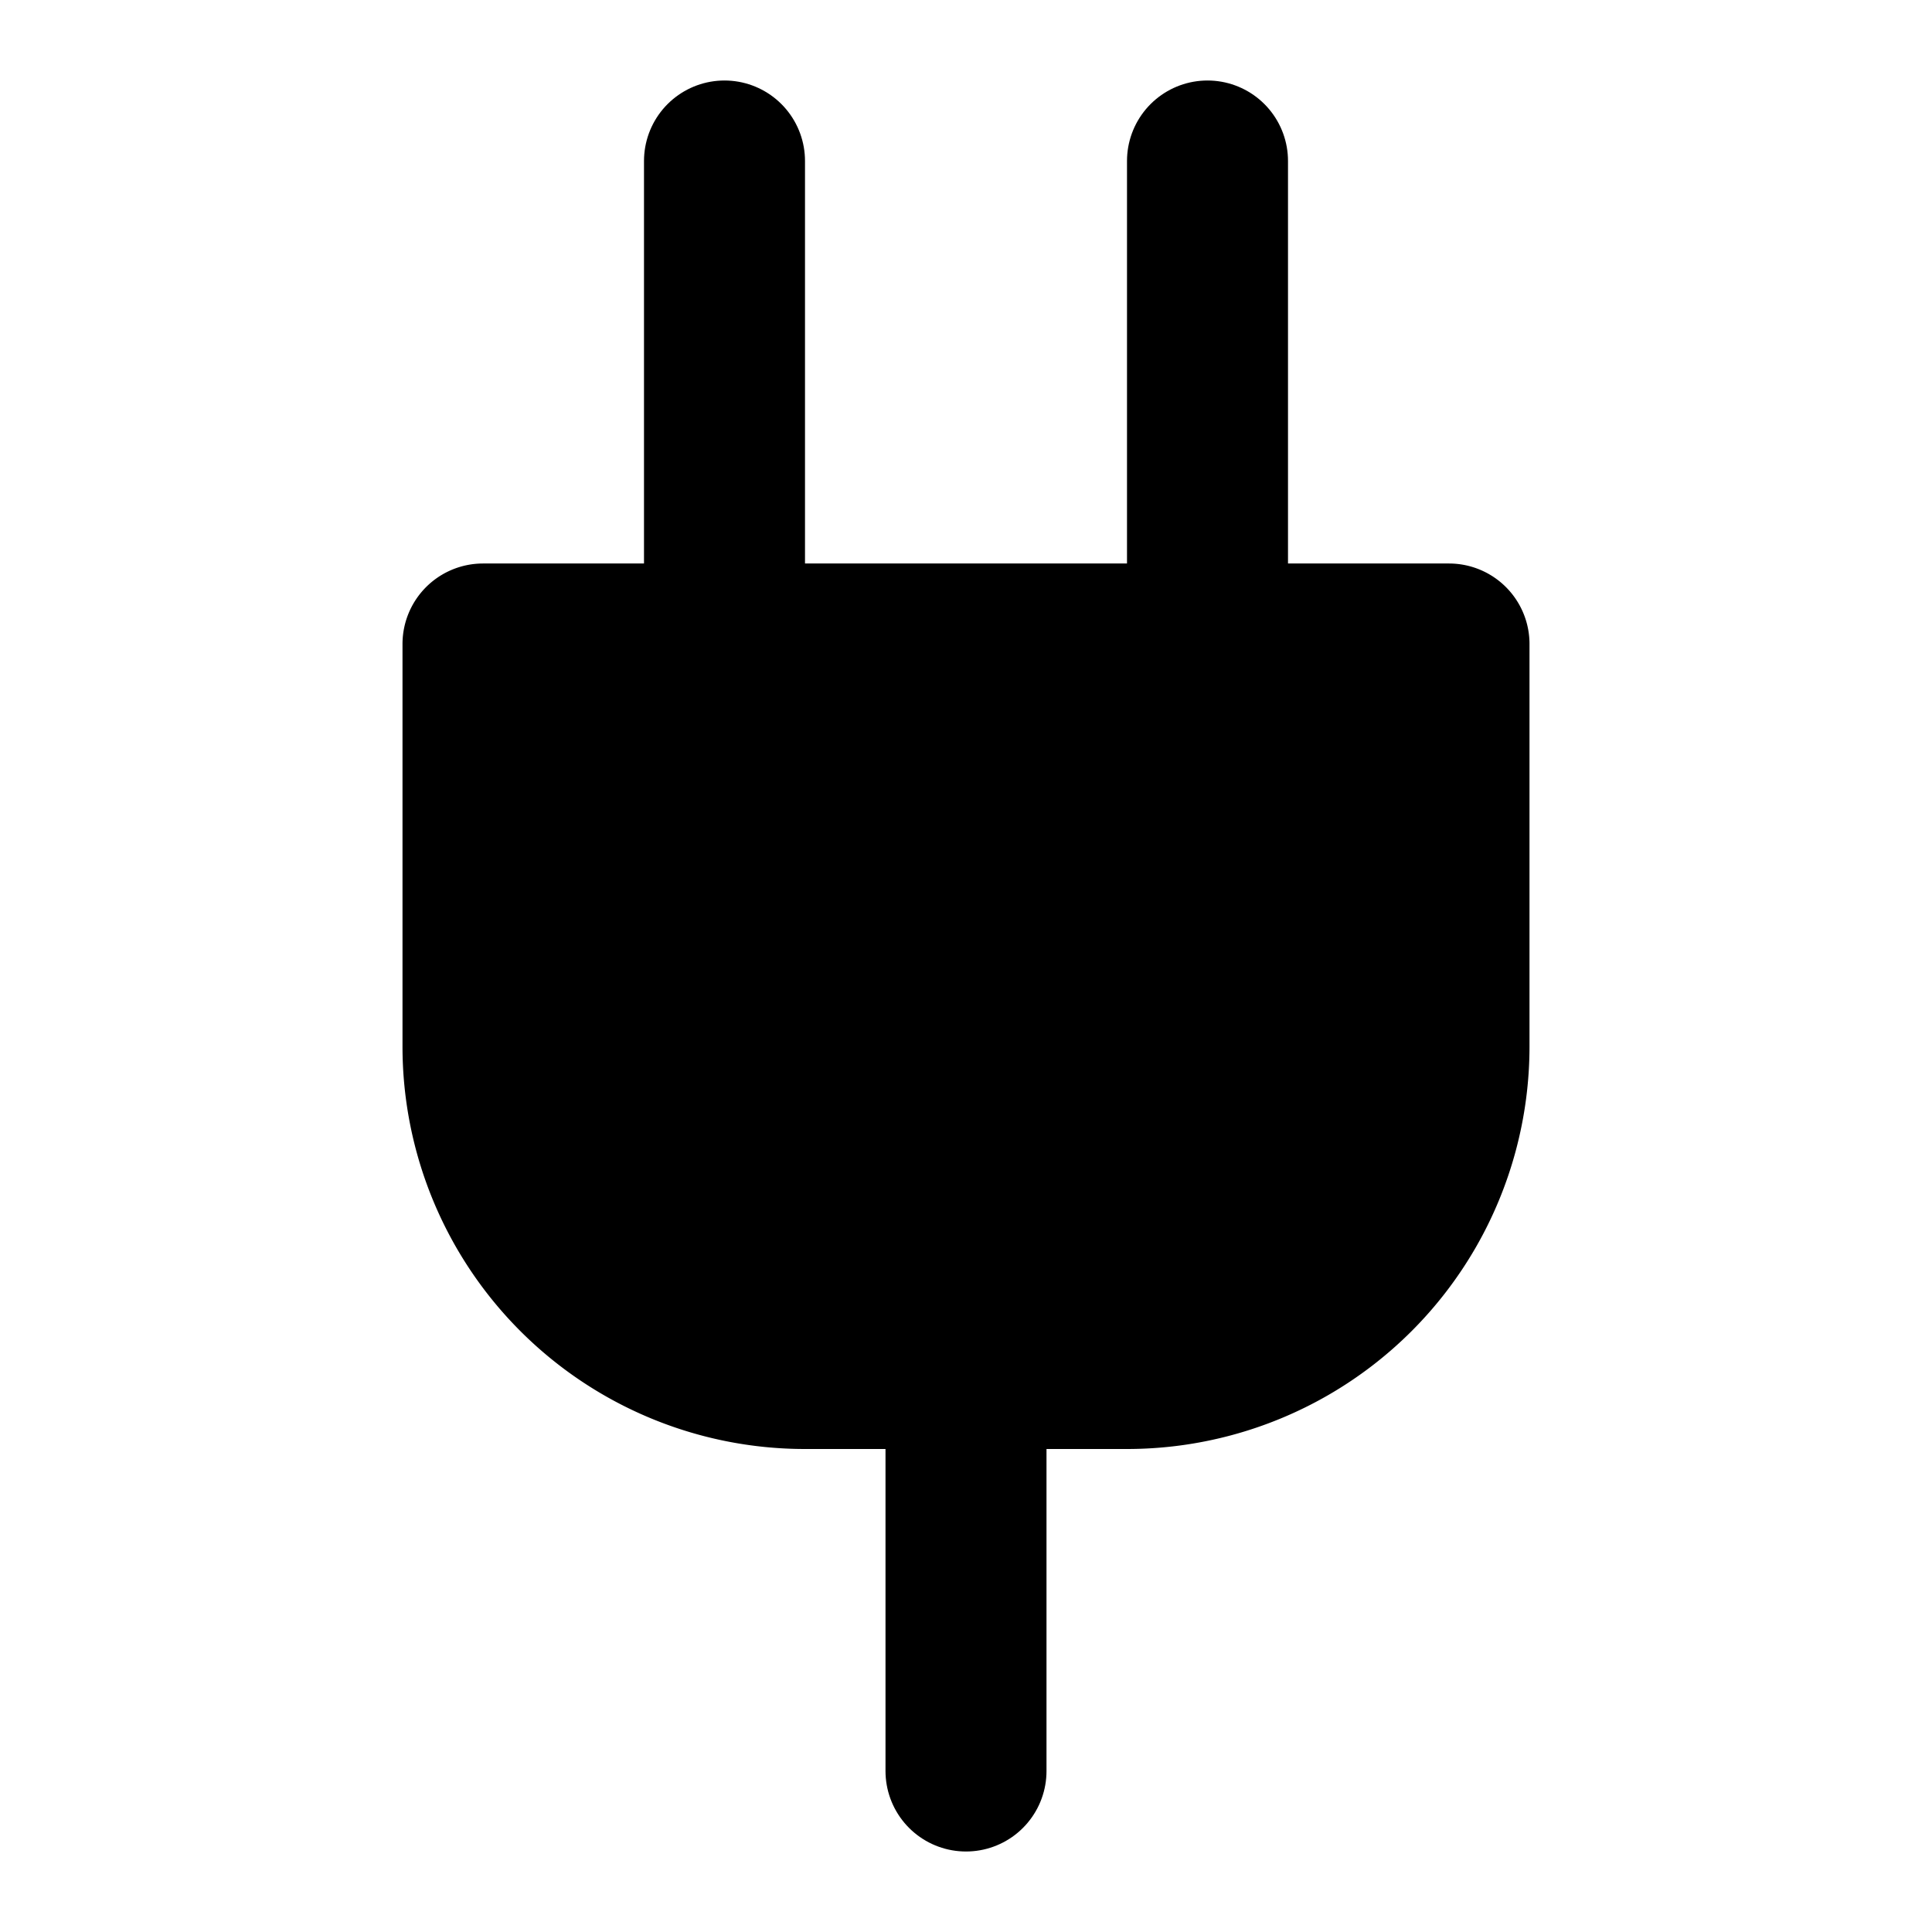 <svg xmlns="http://www.w3.org/2000/svg" width="1.5em" height="1.5em">
    <g id="tuiIconPlugLarge" xmlns="http://www.w3.org/2000/svg">
        <svg x="50%" y="50%" width="1.5em" height="1.5em" overflow="visible" viewBox="0 0 24 24">
            <svg x="-12" y="-12">
                <svg
                    xmlns="http://www.w3.org/2000/svg"
                    width="24"
                    height="24"
                    viewBox="0 0 24 24"
                    stroke="currentColor"
                    stroke-width="2"
                    stroke-linecap="round"
                    stroke-linejoin="round"
                >
                    <path vector-effect="non-scaling-stroke" d="M12 22v-5" />
                    <path vector-effect="non-scaling-stroke" d="M9 8V2" />
                    <path vector-effect="non-scaling-stroke" d="M15 8V2" />
                    <path vector-effect="non-scaling-stroke" d="M18 8v5a4 4 0 0 1-4 4h-4a4 4 0 0 1-4-4V8Z" />
                </svg>
            </svg>
        </svg>
    </g>
</svg>
